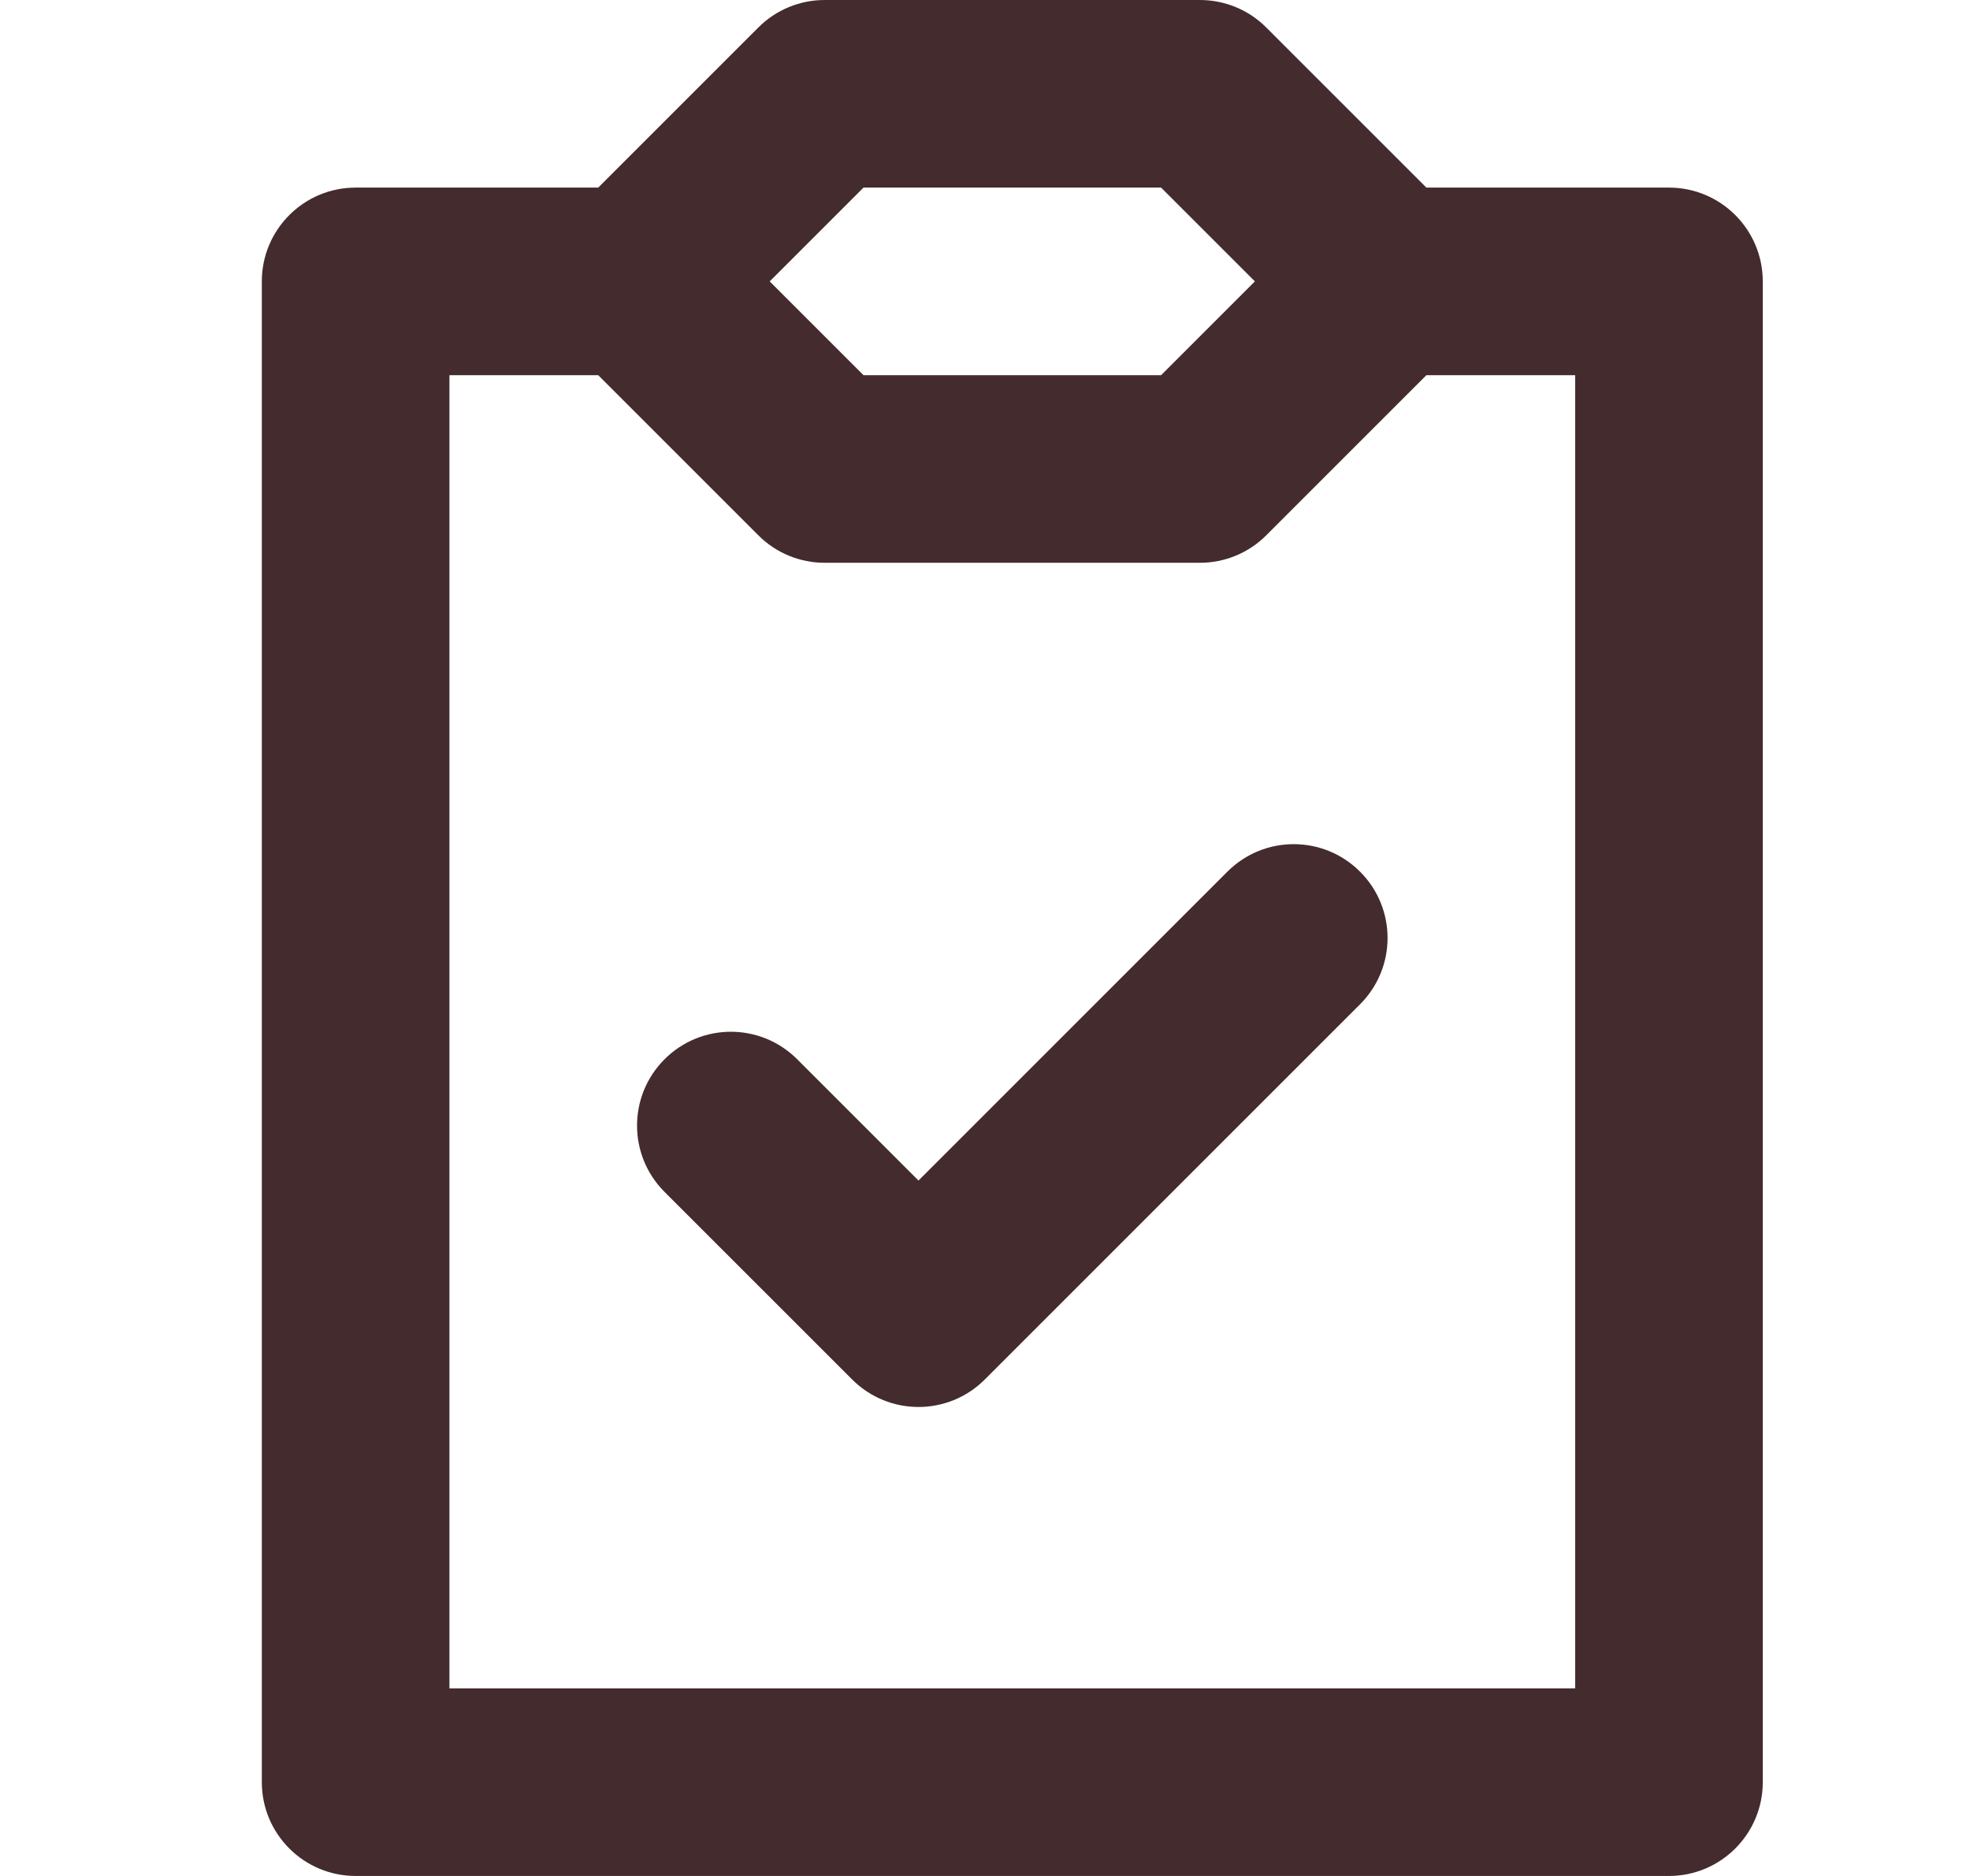 <?xml version="1.0" encoding="UTF-8"?>
<svg width="21px" height="20px" viewBox="0 0 21 20" version="1.1" xmlns="http://www.w3.org/2000/svg" xmlns:xlink="http://www.w3.org/1999/xlink">
    <!-- Generator: sketchtool 51.3 (57544) - http://www.bohemiancoding.com/sketch -->
    <title>37387B51-7991-4EBA-BAF6-F91C17E62A2E</title>
    <desc>Created with sketchtool.</desc>
    <defs>
        <path d="M17,2 L14.414,2 L12.707,0.293 C12.52,0.105 12.265,0 12,0 L8,0 C7.735,0 7.48,0.105 7.293,0.293 L5.586,2 L3,2 C2.448,2 2,2.448 2,3 L2,19 C2,19.552 2.448,20 3,20 L17,20 C17.552,20 18,19.552 18,19 L18,3 C18,2.448 17.552,2 17,2 L17,2 Z M16,18 L4,18 L4,4 L5.586,4 L7.293,5.707 C7.48,5.895 7.735,6 8,6 L12,6 C12.265,6 12.52,5.895 12.707,5.707 L14.414,4 L16,4 L16,18 Z M8.414,2 L11.586,2 L12.586,3 L11.586,4 L8.414,4 L7.414,3 L8.414,2 Z M12.293,9.293 L9,12.586 L7.707,11.293 C7.316,10.902 6.684,10.902 6.293,11.293 C5.902,11.684 5.902,12.316 6.293,12.707 L8.293,14.707 C8.488,14.902 8.744,15 9,15 C9.256,15 9.512,14.902 9.707,14.707 L13.707,10.707 C14.098,10.316 14.098,9.684 13.707,9.293 C13.316,8.902 12.684,8.902 12.293,9.293" id="path-1"></path>
    </defs>
    <g id="Asset-Artboard-Page" stroke="none" stroke-width="1" fill="none" fill-rule="evenodd">
        <g id="icon/Minor/Mono/Export-Polaris-icon/Major/Mono/Checklist" transform="translate(0.791, 0)">
            <mask id="mask-2" fill="white">
                <use xlink:href="#path-1"></use>
            </mask>
            <use id="Icon" fill="#442B2D" xlink:href="#path-1"></use>
        </g>
    </g>
</svg>